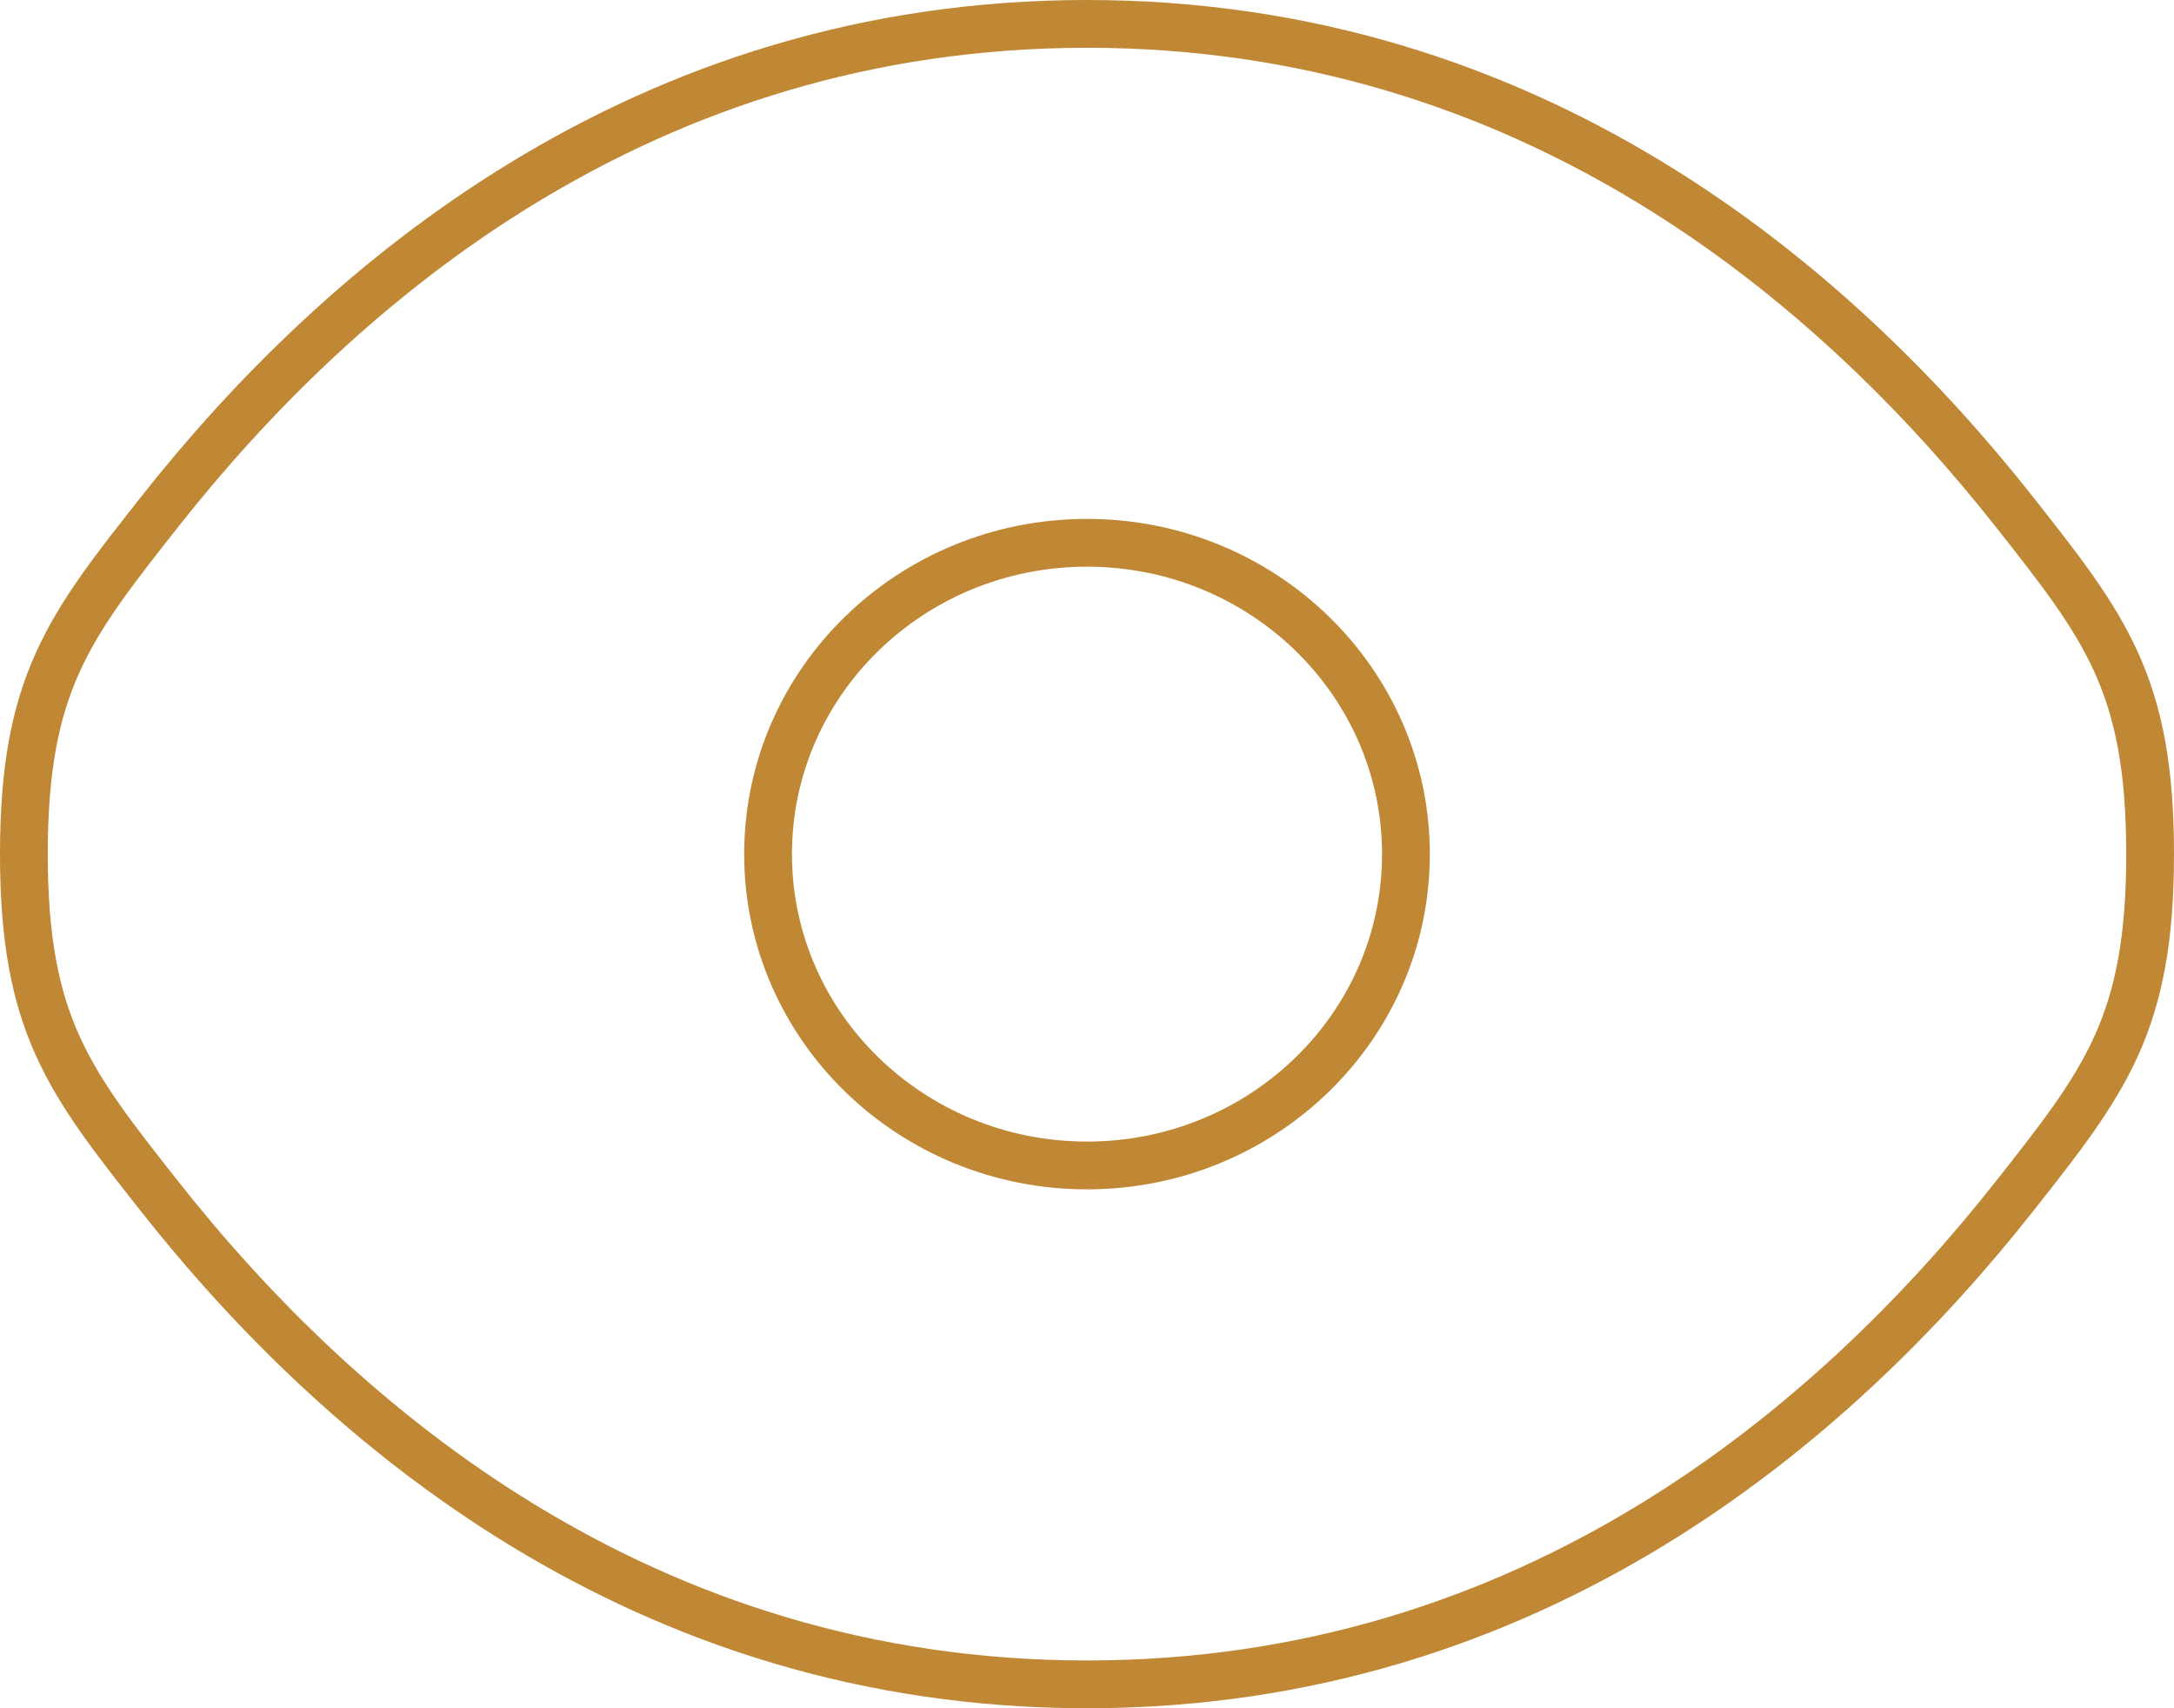 <svg width="182" height="143" viewBox="0 0 182 143" fill="none" xmlns="http://www.w3.org/2000/svg">
<path d="M13.347 100.131C5.782 90.539 2 85.742 2 71.5C2 57.258 5.782 52.462 13.347 42.869C28.45 23.715 53.781 2 91 2C128.219 2 153.549 23.715 168.653 42.869C176.217 52.462 180 57.258 180 71.5C180 85.742 176.217 90.539 168.653 100.131C153.549 119.285 128.219 141 91 141C53.781 141 28.45 119.285 13.347 100.131Z" stroke="#C08735" stroke-width="4"/>
<path d="M117.7 71.5C117.7 85.894 105.746 97.562 91 97.562C76.253 97.562 64.3 85.894 64.3 71.5C64.3 57.106 76.253 45.438 91 45.438C105.746 45.438 117.7 57.106 117.7 71.5Z" stroke="#C08735" stroke-width="4"/>
</svg>
